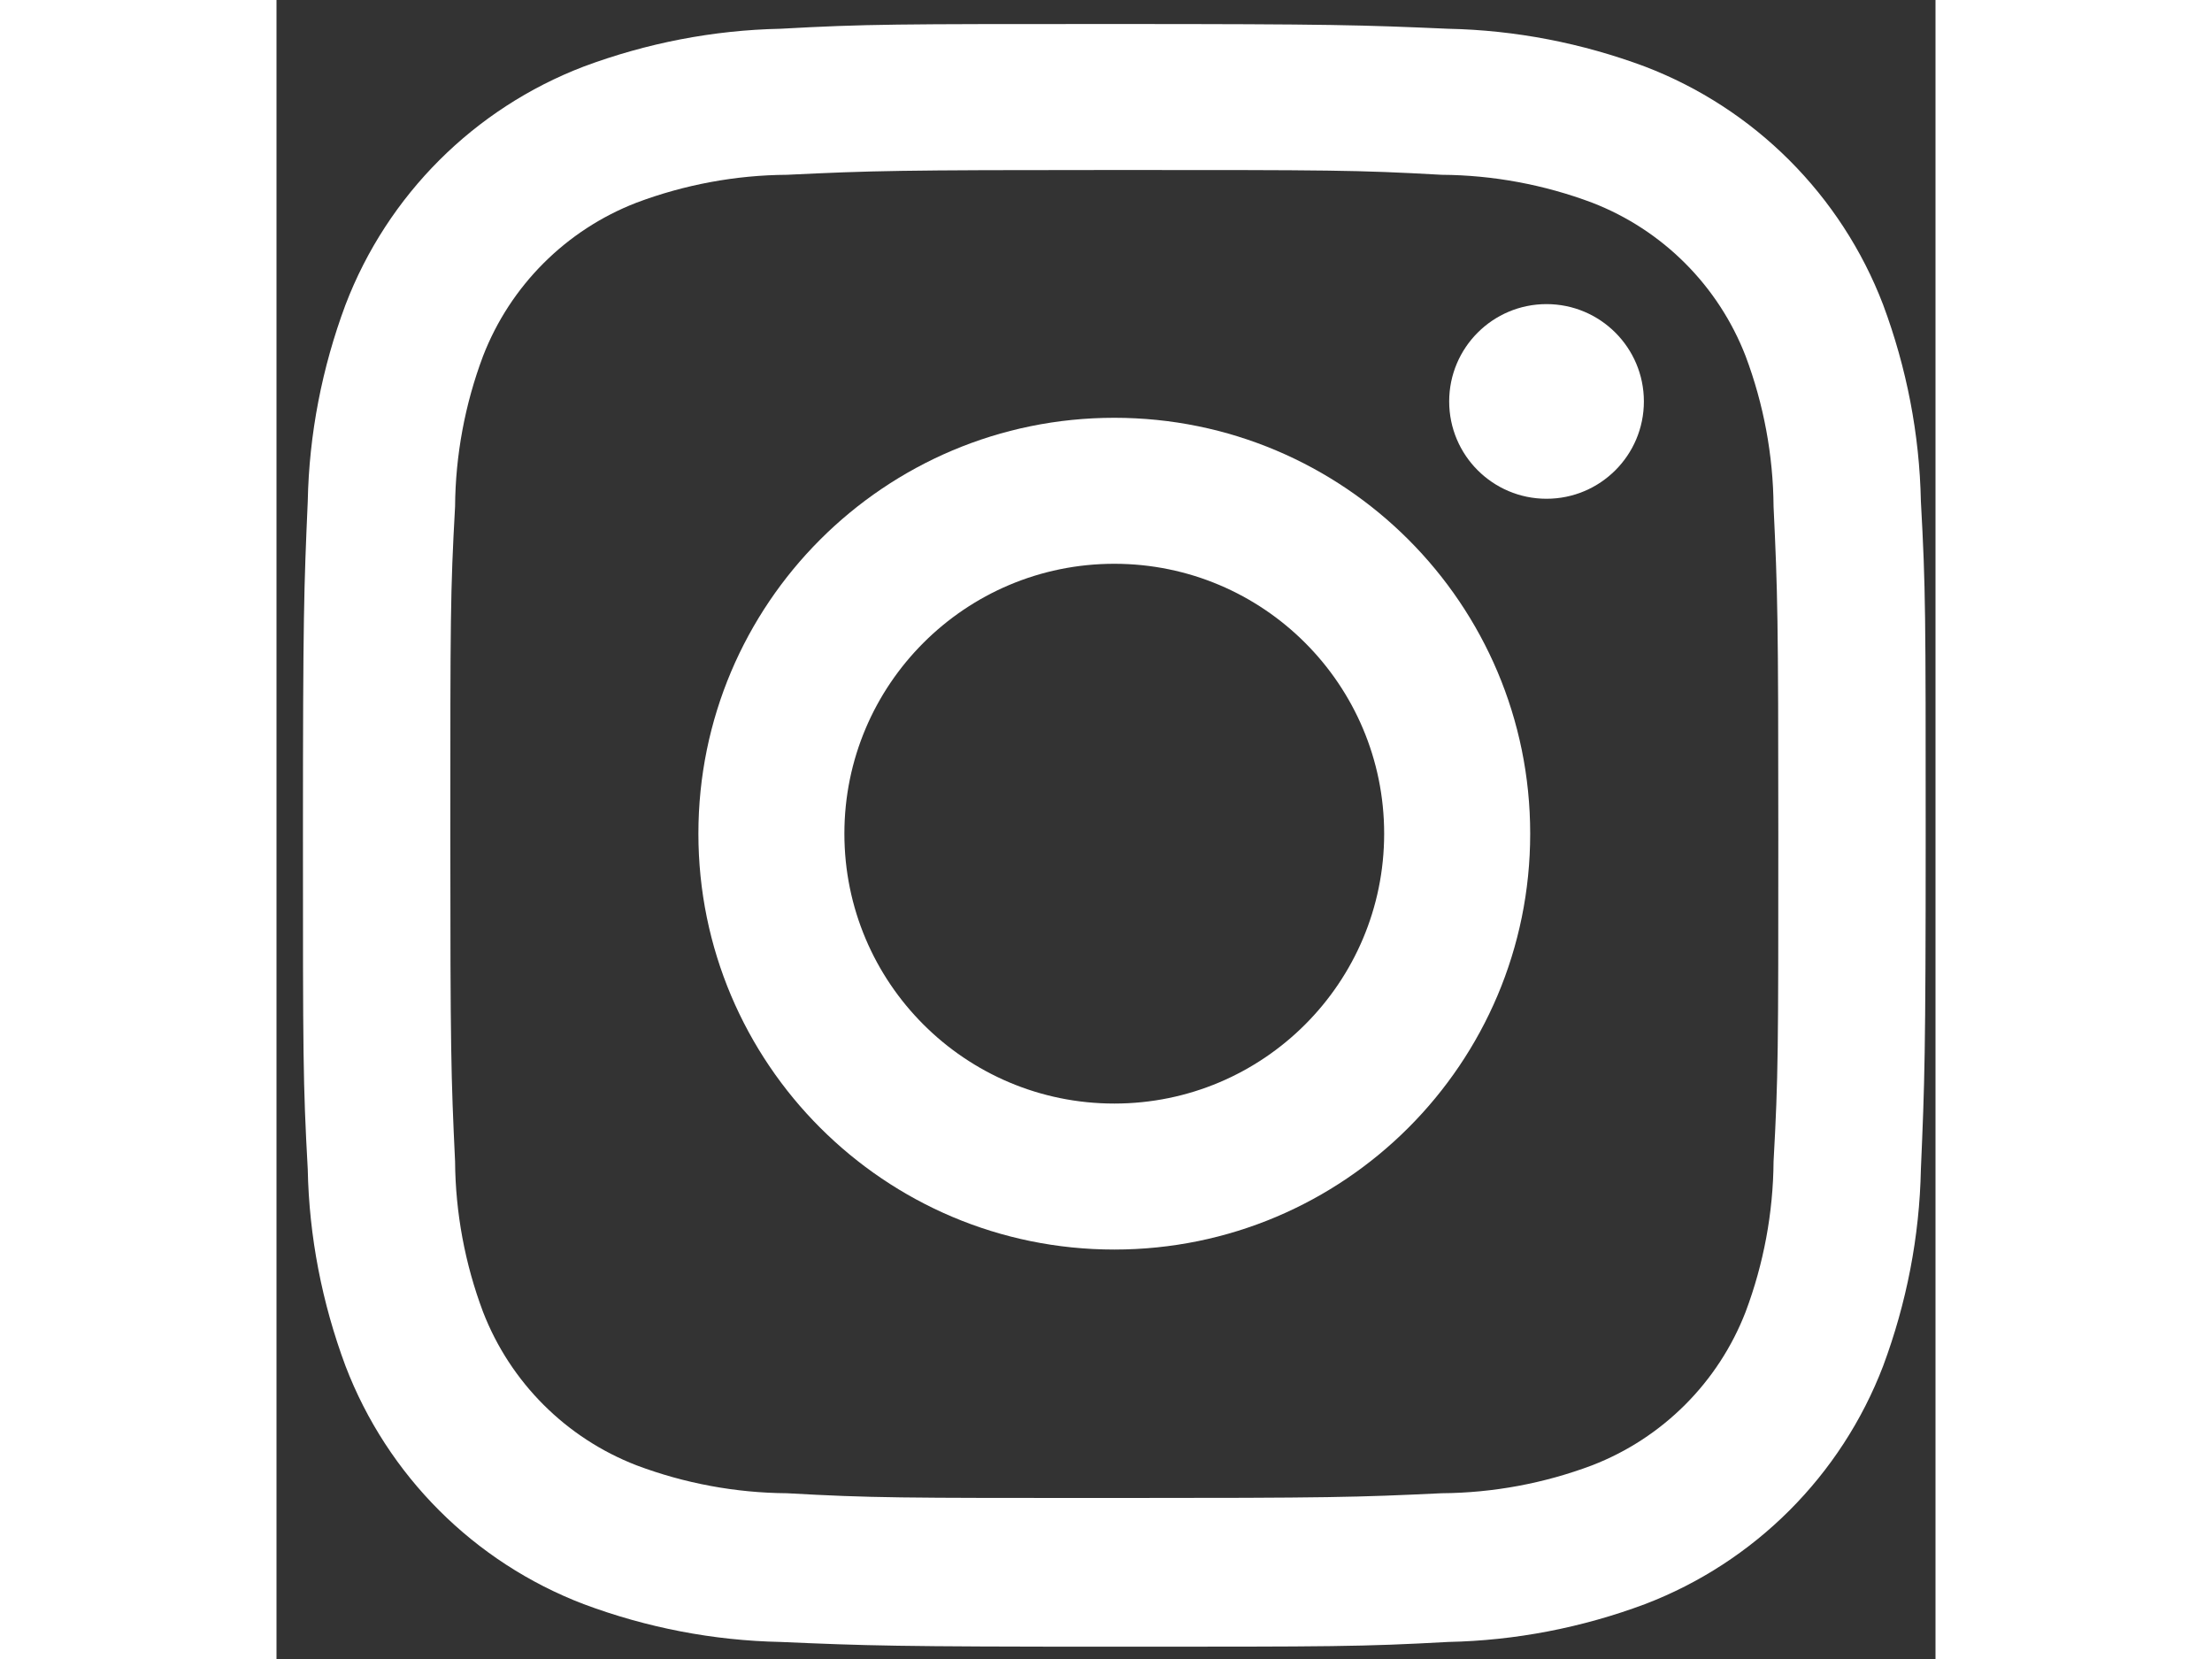 <svg width="40" height="30" viewBox="0 0 36 36" fill="none" xmlns="http://www.w3.org/2000/svg">
<rect x="0" y="0" width="36" height="36" fill="#333333" stroke="none"/>
<path d="M18.18 3.689C22.87 3.689 23.431 3.689 25.285 3.793C26.4 3.8 27.508 4.007 28.549 4.398C30.078 4.989 31.289 6.2 31.88 7.729C32.271 8.77 32.478 9.878 32.486 10.993C32.574 12.847 32.589 13.408 32.589 18.098C32.589 22.787 32.589 23.349 32.486 25.202C32.478 26.317 32.271 27.425 31.88 28.466C31.289 29.995 30.078 31.206 28.549 31.797C27.508 32.189 26.4 32.395 25.285 32.403C23.431 32.491 22.877 32.506 18.18 32.506C13.483 32.506 12.93 32.506 11.076 32.403C9.961 32.395 8.853 32.189 7.812 31.797C6.283 31.206 5.072 29.995 4.481 28.466C4.09 27.425 3.883 26.317 3.875 25.202C3.787 23.349 3.772 22.787 3.772 18.098C3.772 13.408 3.772 12.847 3.875 10.993C3.883 9.878 4.09 8.77 4.481 7.729C5.072 6.2 6.283 4.989 7.812 4.398C8.853 4.007 9.961 3.8 11.076 3.793C12.93 3.704 13.491 3.689 18.18 3.689ZM18.18 0.521C13.41 0.521 12.811 0.521 10.936 0.624C9.473 0.654 8.033 0.935 6.667 1.444C4.289 2.353 2.406 4.236 1.497 6.614C0.988 7.98 0.707 9.42 0.678 10.882C0.596 12.758 0.574 13.356 0.574 18.127C0.574 22.898 0.574 23.496 0.678 25.372C0.707 26.834 0.988 28.274 1.497 29.641C2.406 32.019 4.289 33.902 6.667 34.81C8.033 35.32 9.473 35.6 10.936 35.63C12.811 35.711 13.41 35.733 18.18 35.733C22.951 35.733 23.549 35.733 25.425 35.63C26.888 35.6 28.328 35.32 29.694 34.81C32.072 33.902 33.955 32.019 34.864 29.641C35.373 28.274 35.654 26.834 35.683 25.372C35.764 23.496 35.787 22.898 35.787 18.127C35.787 13.356 35.787 12.758 35.683 10.882C35.654 9.42 35.373 7.98 34.864 6.614C33.955 4.236 32.072 2.353 29.694 1.444C28.328 0.935 26.888 0.654 25.425 0.624C23.549 0.543 22.951 0.521 18.18 0.521Z" fill="white"/>
<path d="M18.18 9.066C13.195 9.066 9.155 13.105 9.155 18.09C9.155 23.075 13.195 27.115 18.18 27.115C23.165 27.115 27.205 23.075 27.205 18.09C27.205 13.105 23.165 9.066 18.18 9.066ZM18.18 23.947C14.945 23.947 12.323 21.325 12.323 18.09C12.323 14.856 14.945 12.234 18.18 12.234C21.415 12.234 24.036 14.856 24.036 18.09C24.036 21.325 21.415 23.947 18.18 23.947Z" fill="white"/>
<path d="M27.559 10.823C28.726 10.823 29.672 9.878 29.672 8.711C29.672 7.545 28.726 6.599 27.559 6.599C26.393 6.599 25.447 7.545 25.447 8.711C25.447 9.878 26.393 10.823 27.559 10.823Z" fill="white"/>
</svg>

